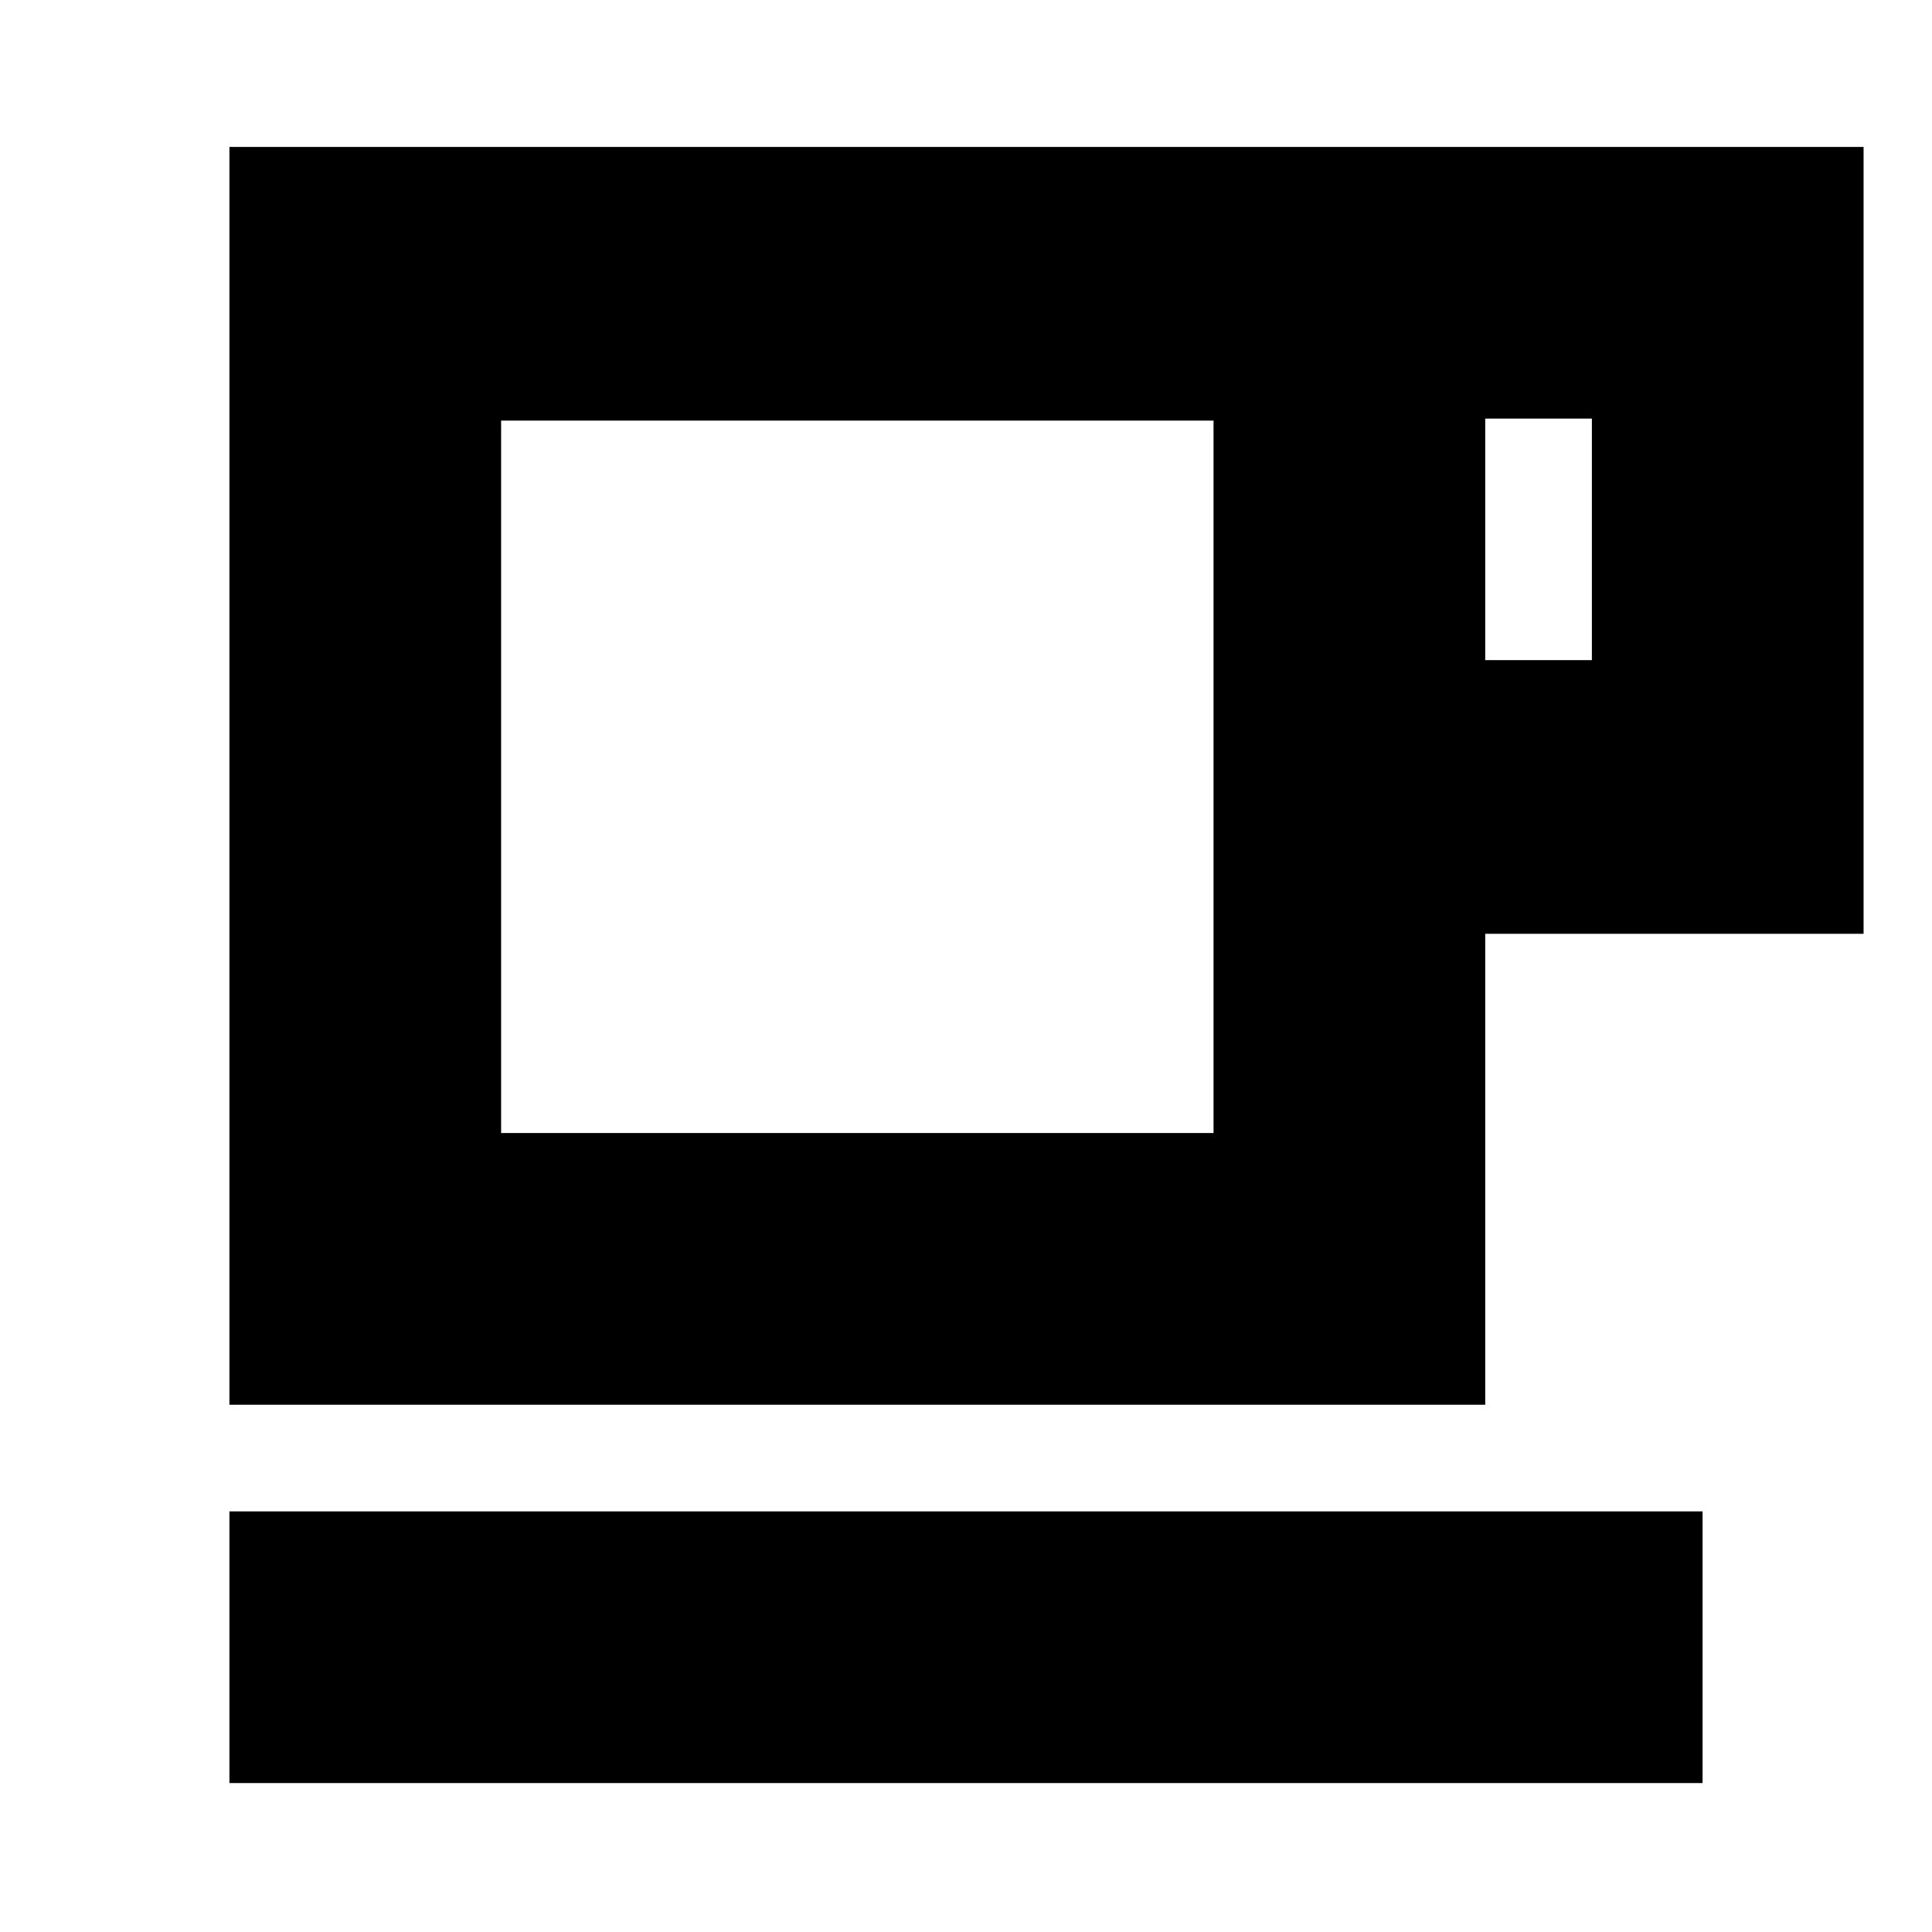 <svg xmlns="http://www.w3.org/2000/svg" height="24" viewBox="0 -960 960 960" width="24"><path d="M114-74v-135h732v135H114Zm0-188v-625h812v391H738v234H114Zm135-135h354v-354H249v354Zm489-235h53v-120h-53v120ZM249-397h354-354Z"/></svg>